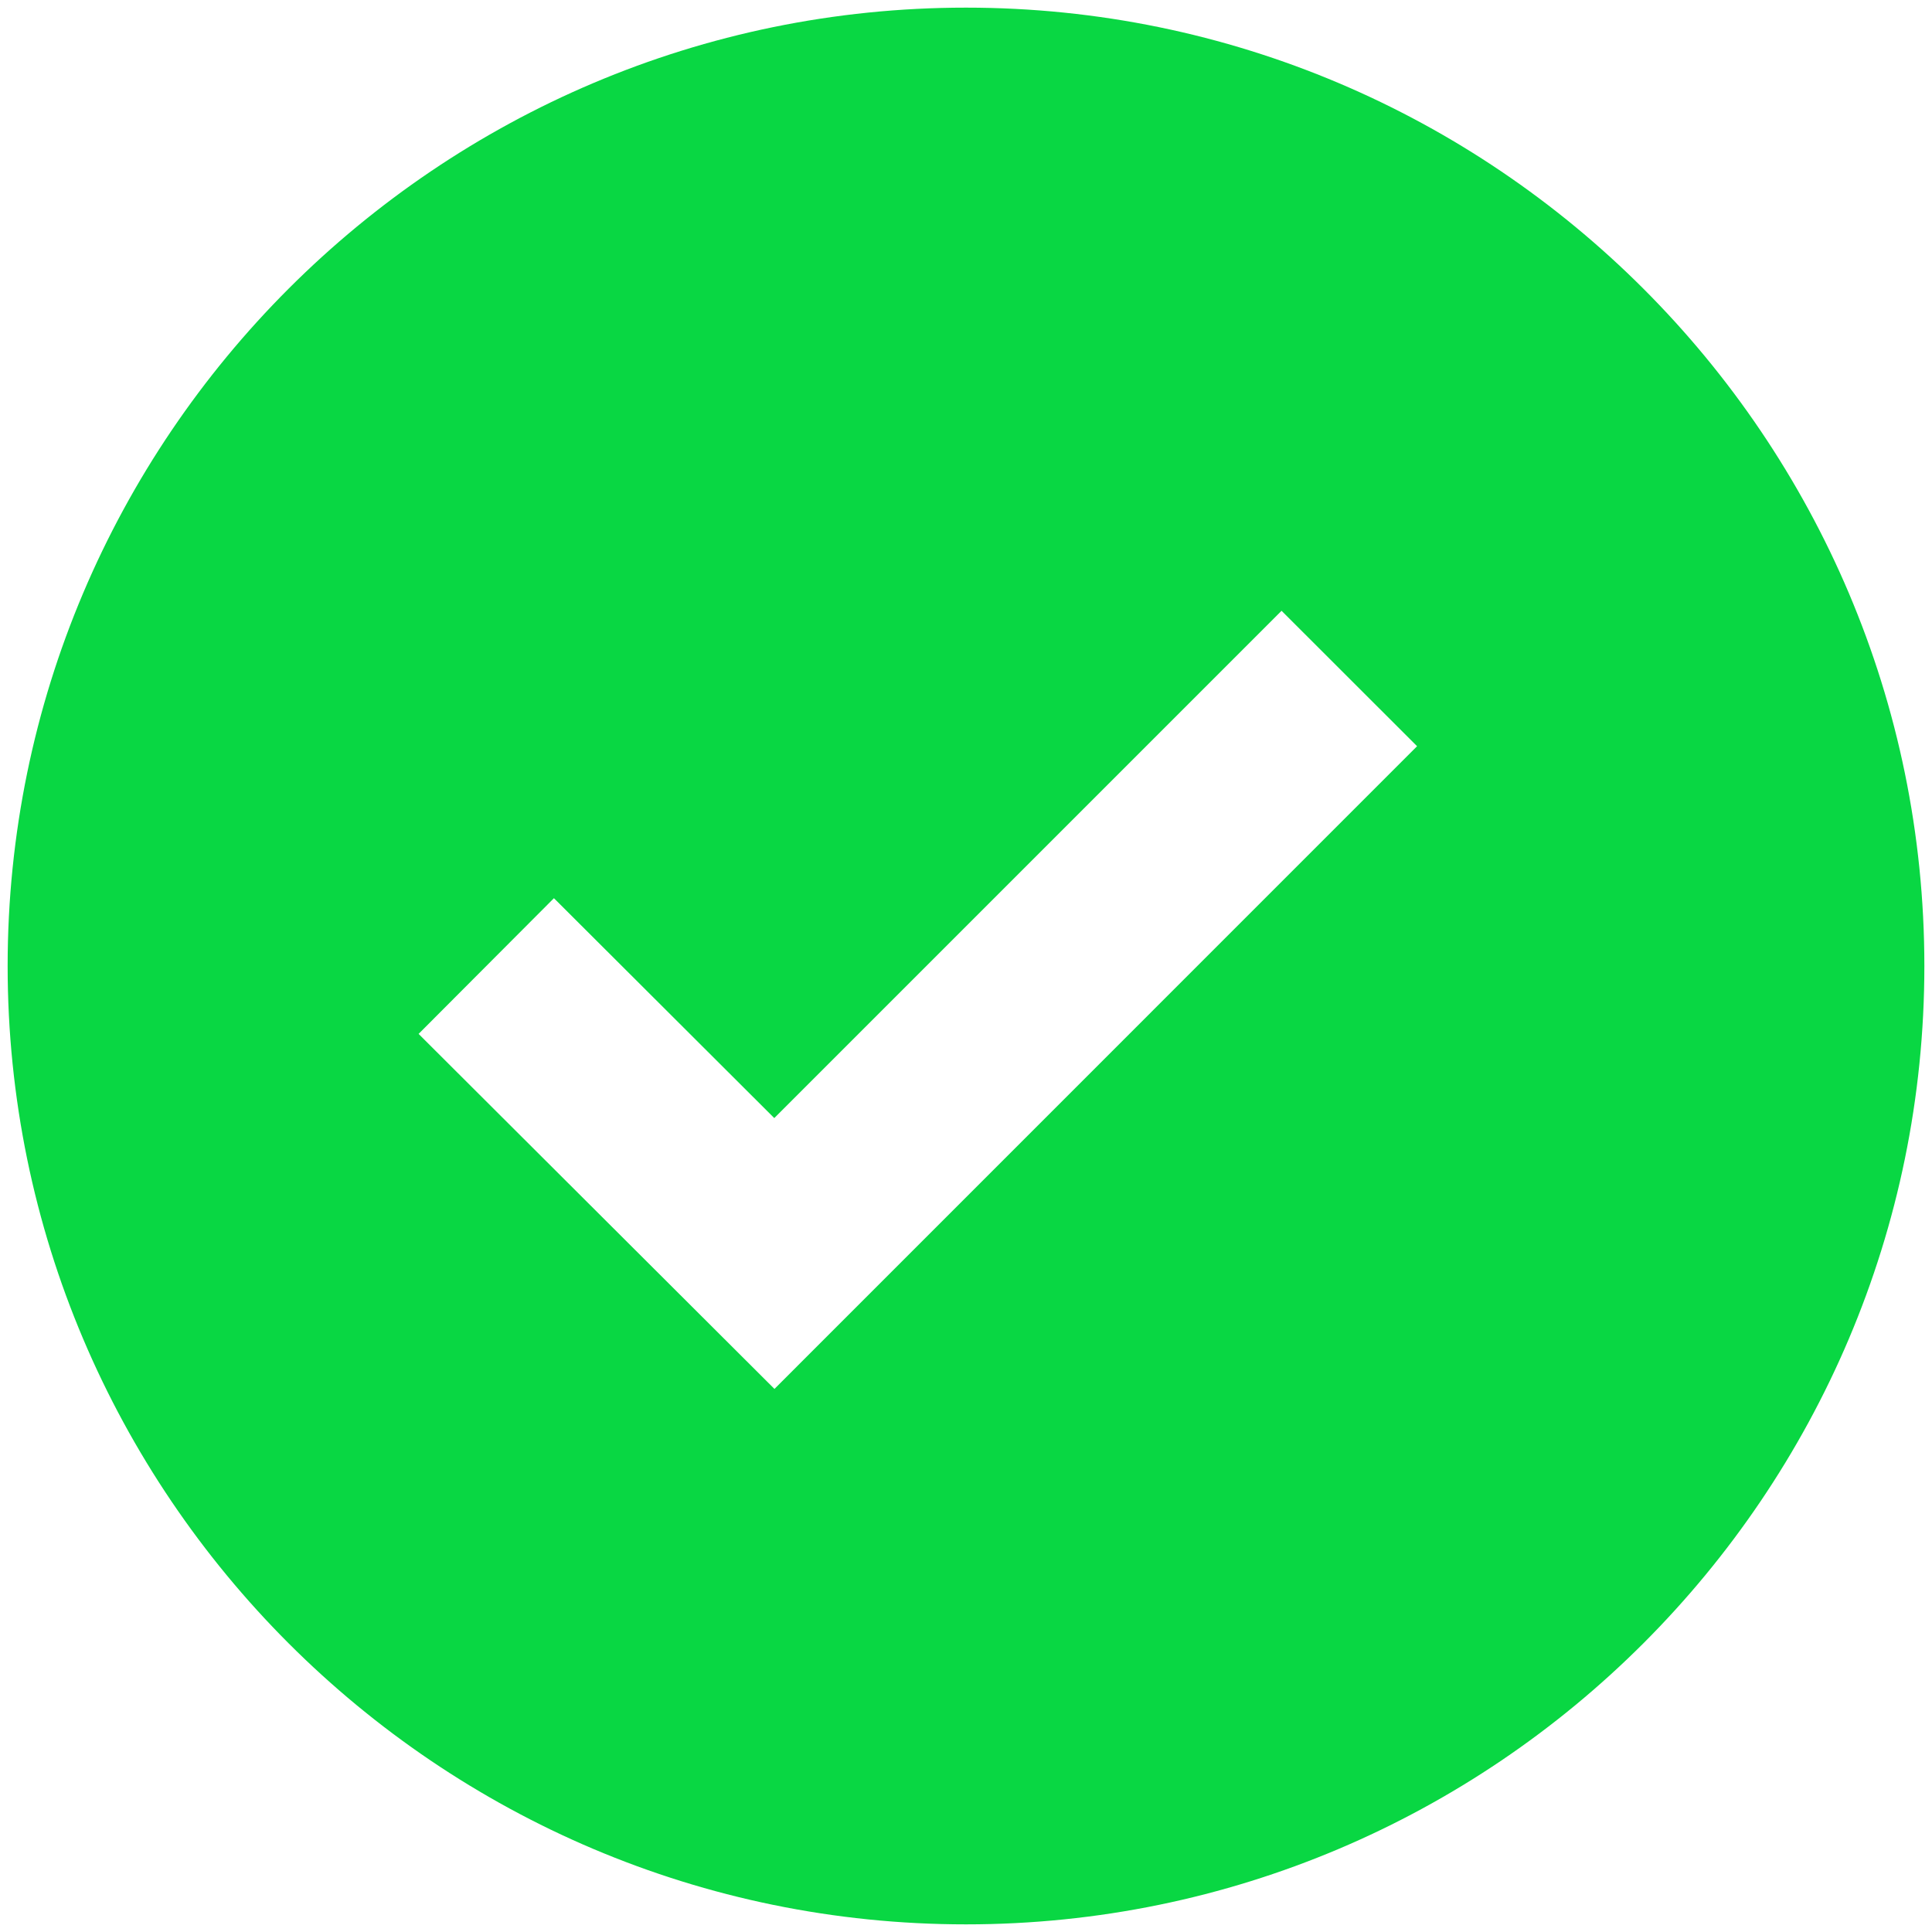 <svg width="21" height="21" viewBox="0 0 21 21" fill="none" xmlns="http://www.w3.org/2000/svg">
<path d="M10.5 0.083C4.756 0.083 0.083 4.756 0.083 10.5C0.083 16.244 4.756 20.917 10.5 20.917C16.244 20.917 20.917 16.244 20.917 10.5C20.917 4.756 16.244 0.083 10.5 0.083ZM8.418 15.097L4.55 11.238L6.021 9.763L8.416 12.153L13.93 6.639L15.403 8.111L8.418 15.097Z" fill="#09D743"/>
</svg>
